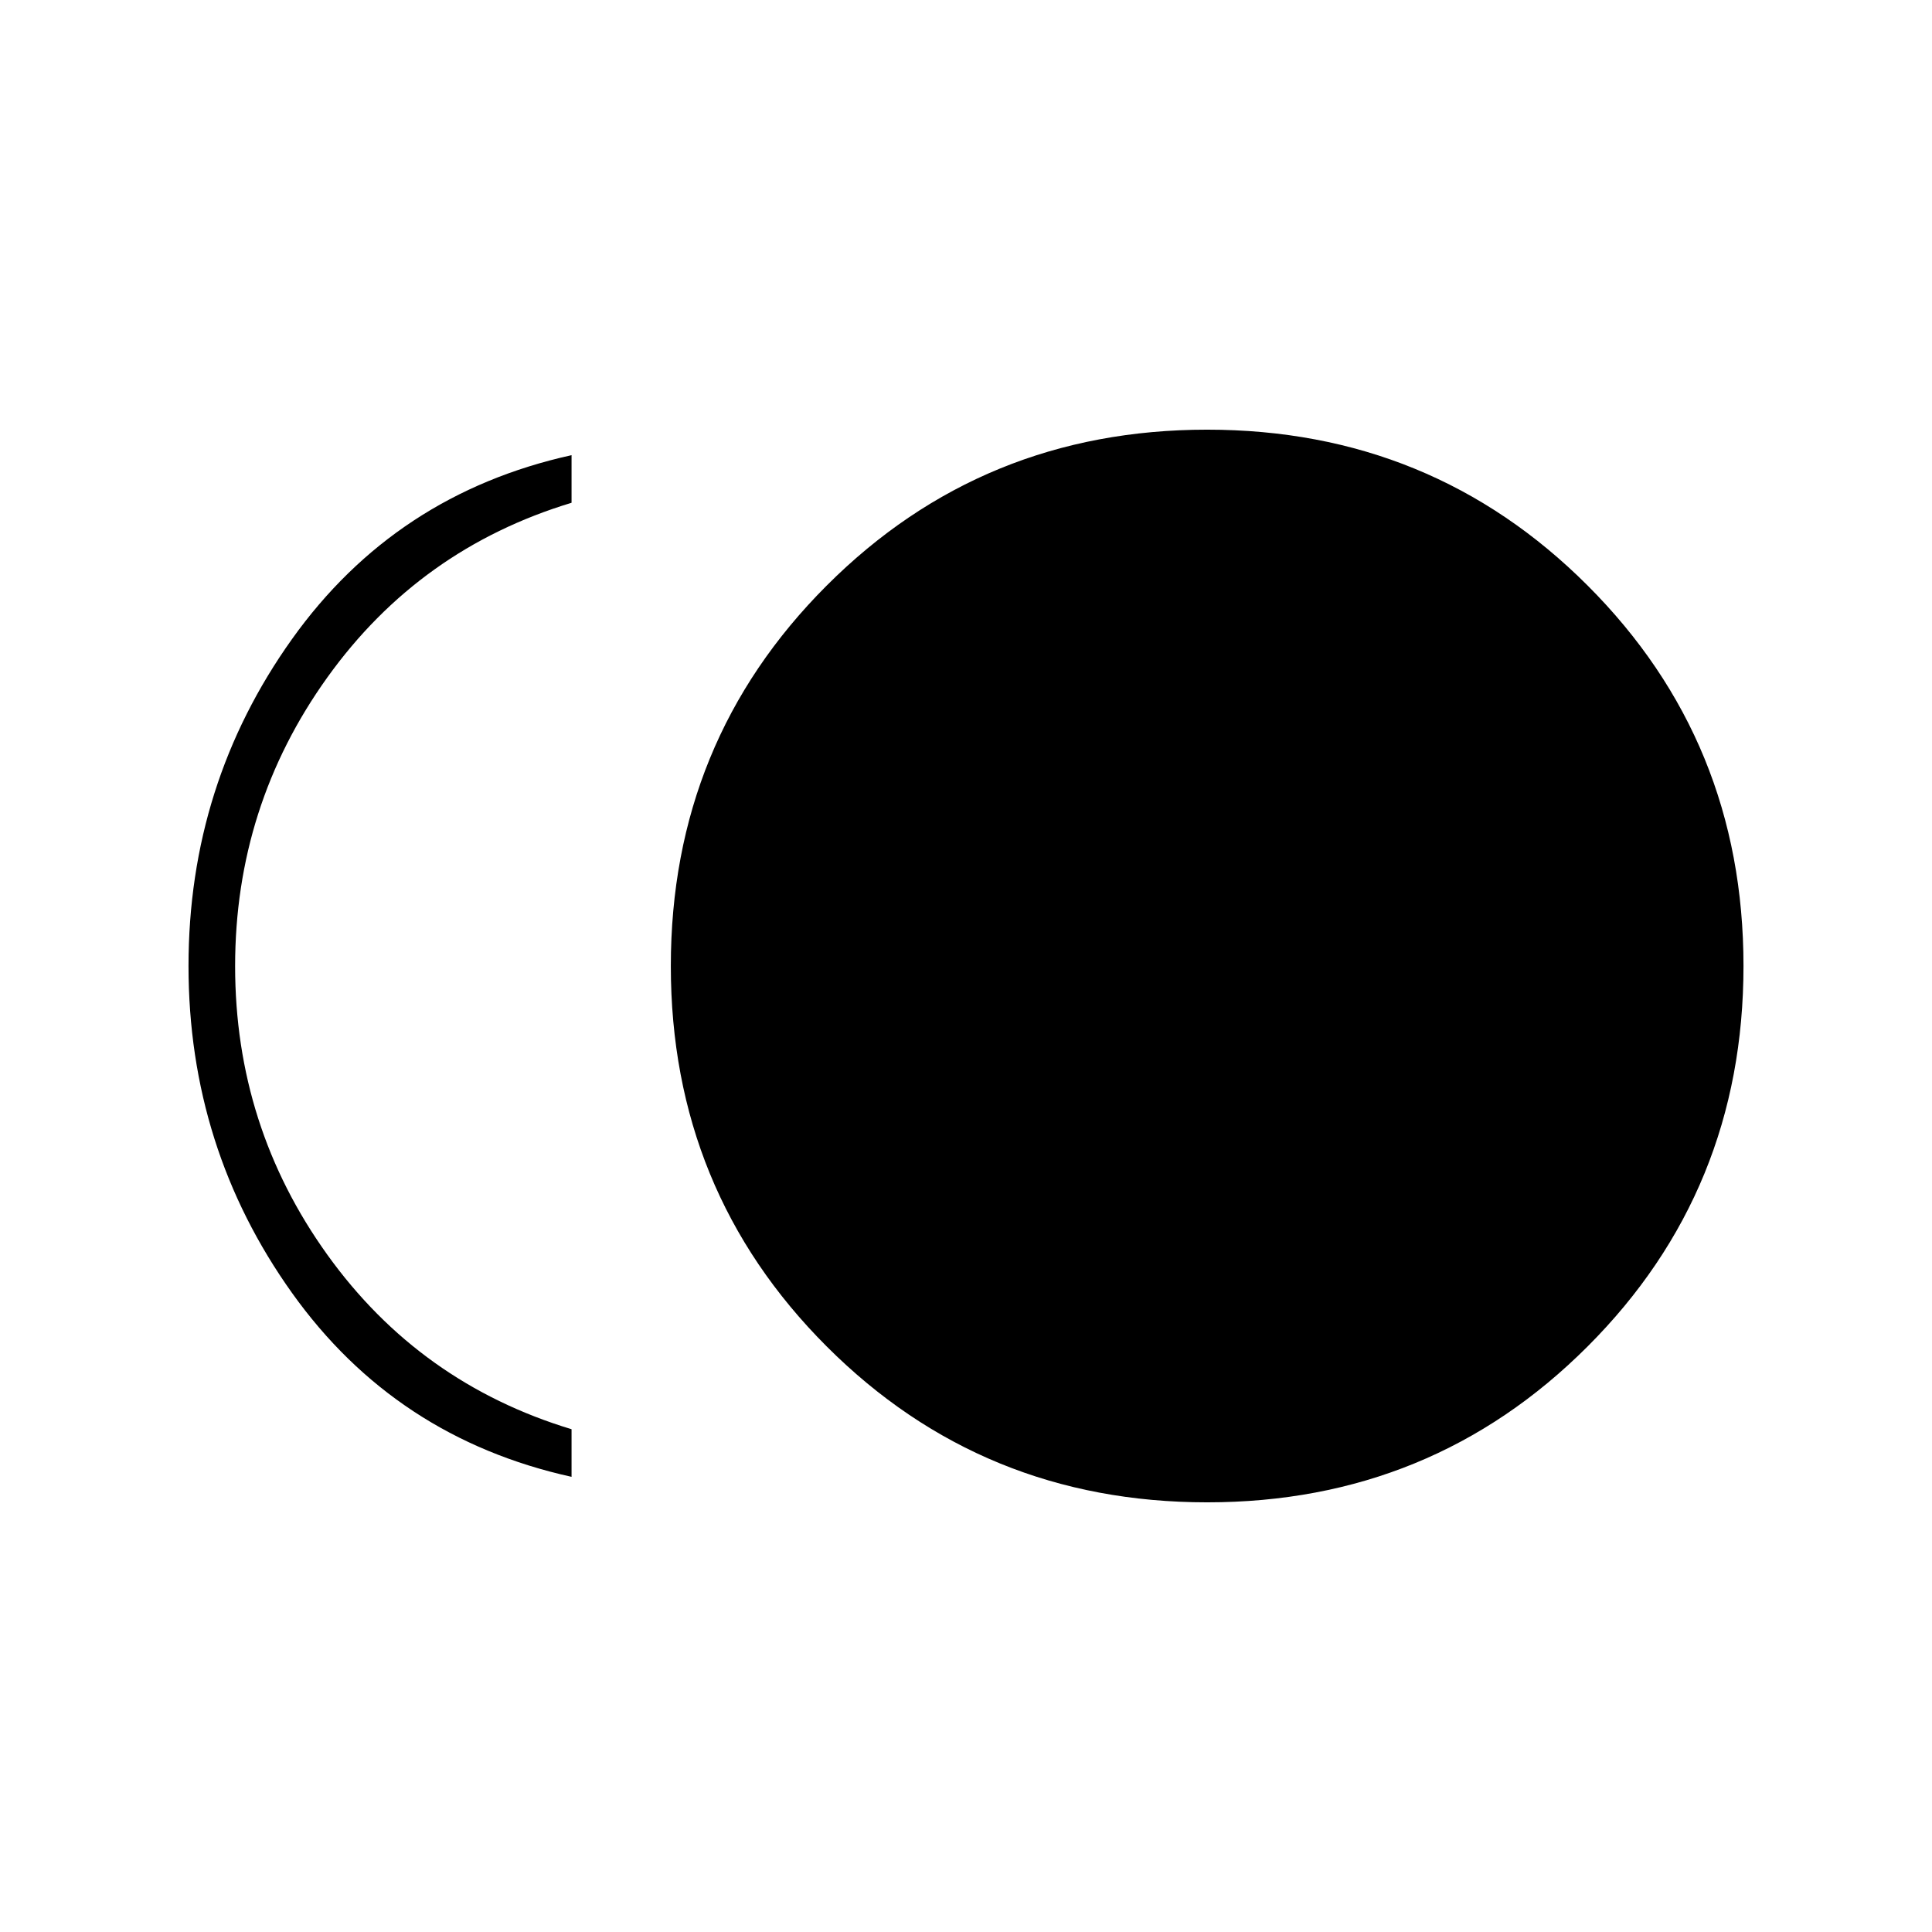 <svg xmlns="http://www.w3.org/2000/svg" height="40" viewBox="0 -960 960 960" width="40"><path d="M599.86-213.5q-111.59 0-189.06-77.44-77.47-77.45-77.47-189.04 0-111.58 77.45-189.05 77.44-77.47 189.03-77.47t189.06 77.44q77.46 77.45 77.46 189.04 0 111.58-77.44 189.05-77.45 77.47-189.03 77.47ZM284-226.17q-87.5-19.33-138.92-91.41Q93.67-389.67 93.67-480q0-90.33 51.41-162.42Q196.5-714.5 284-733.83v23.66q-75.5 22.84-121.33 86.75-45.84 63.92-45.84 143.5 0 79.59 45.84 143.42Q208.5-272.67 284-249.83v23.66Z"/></svg>